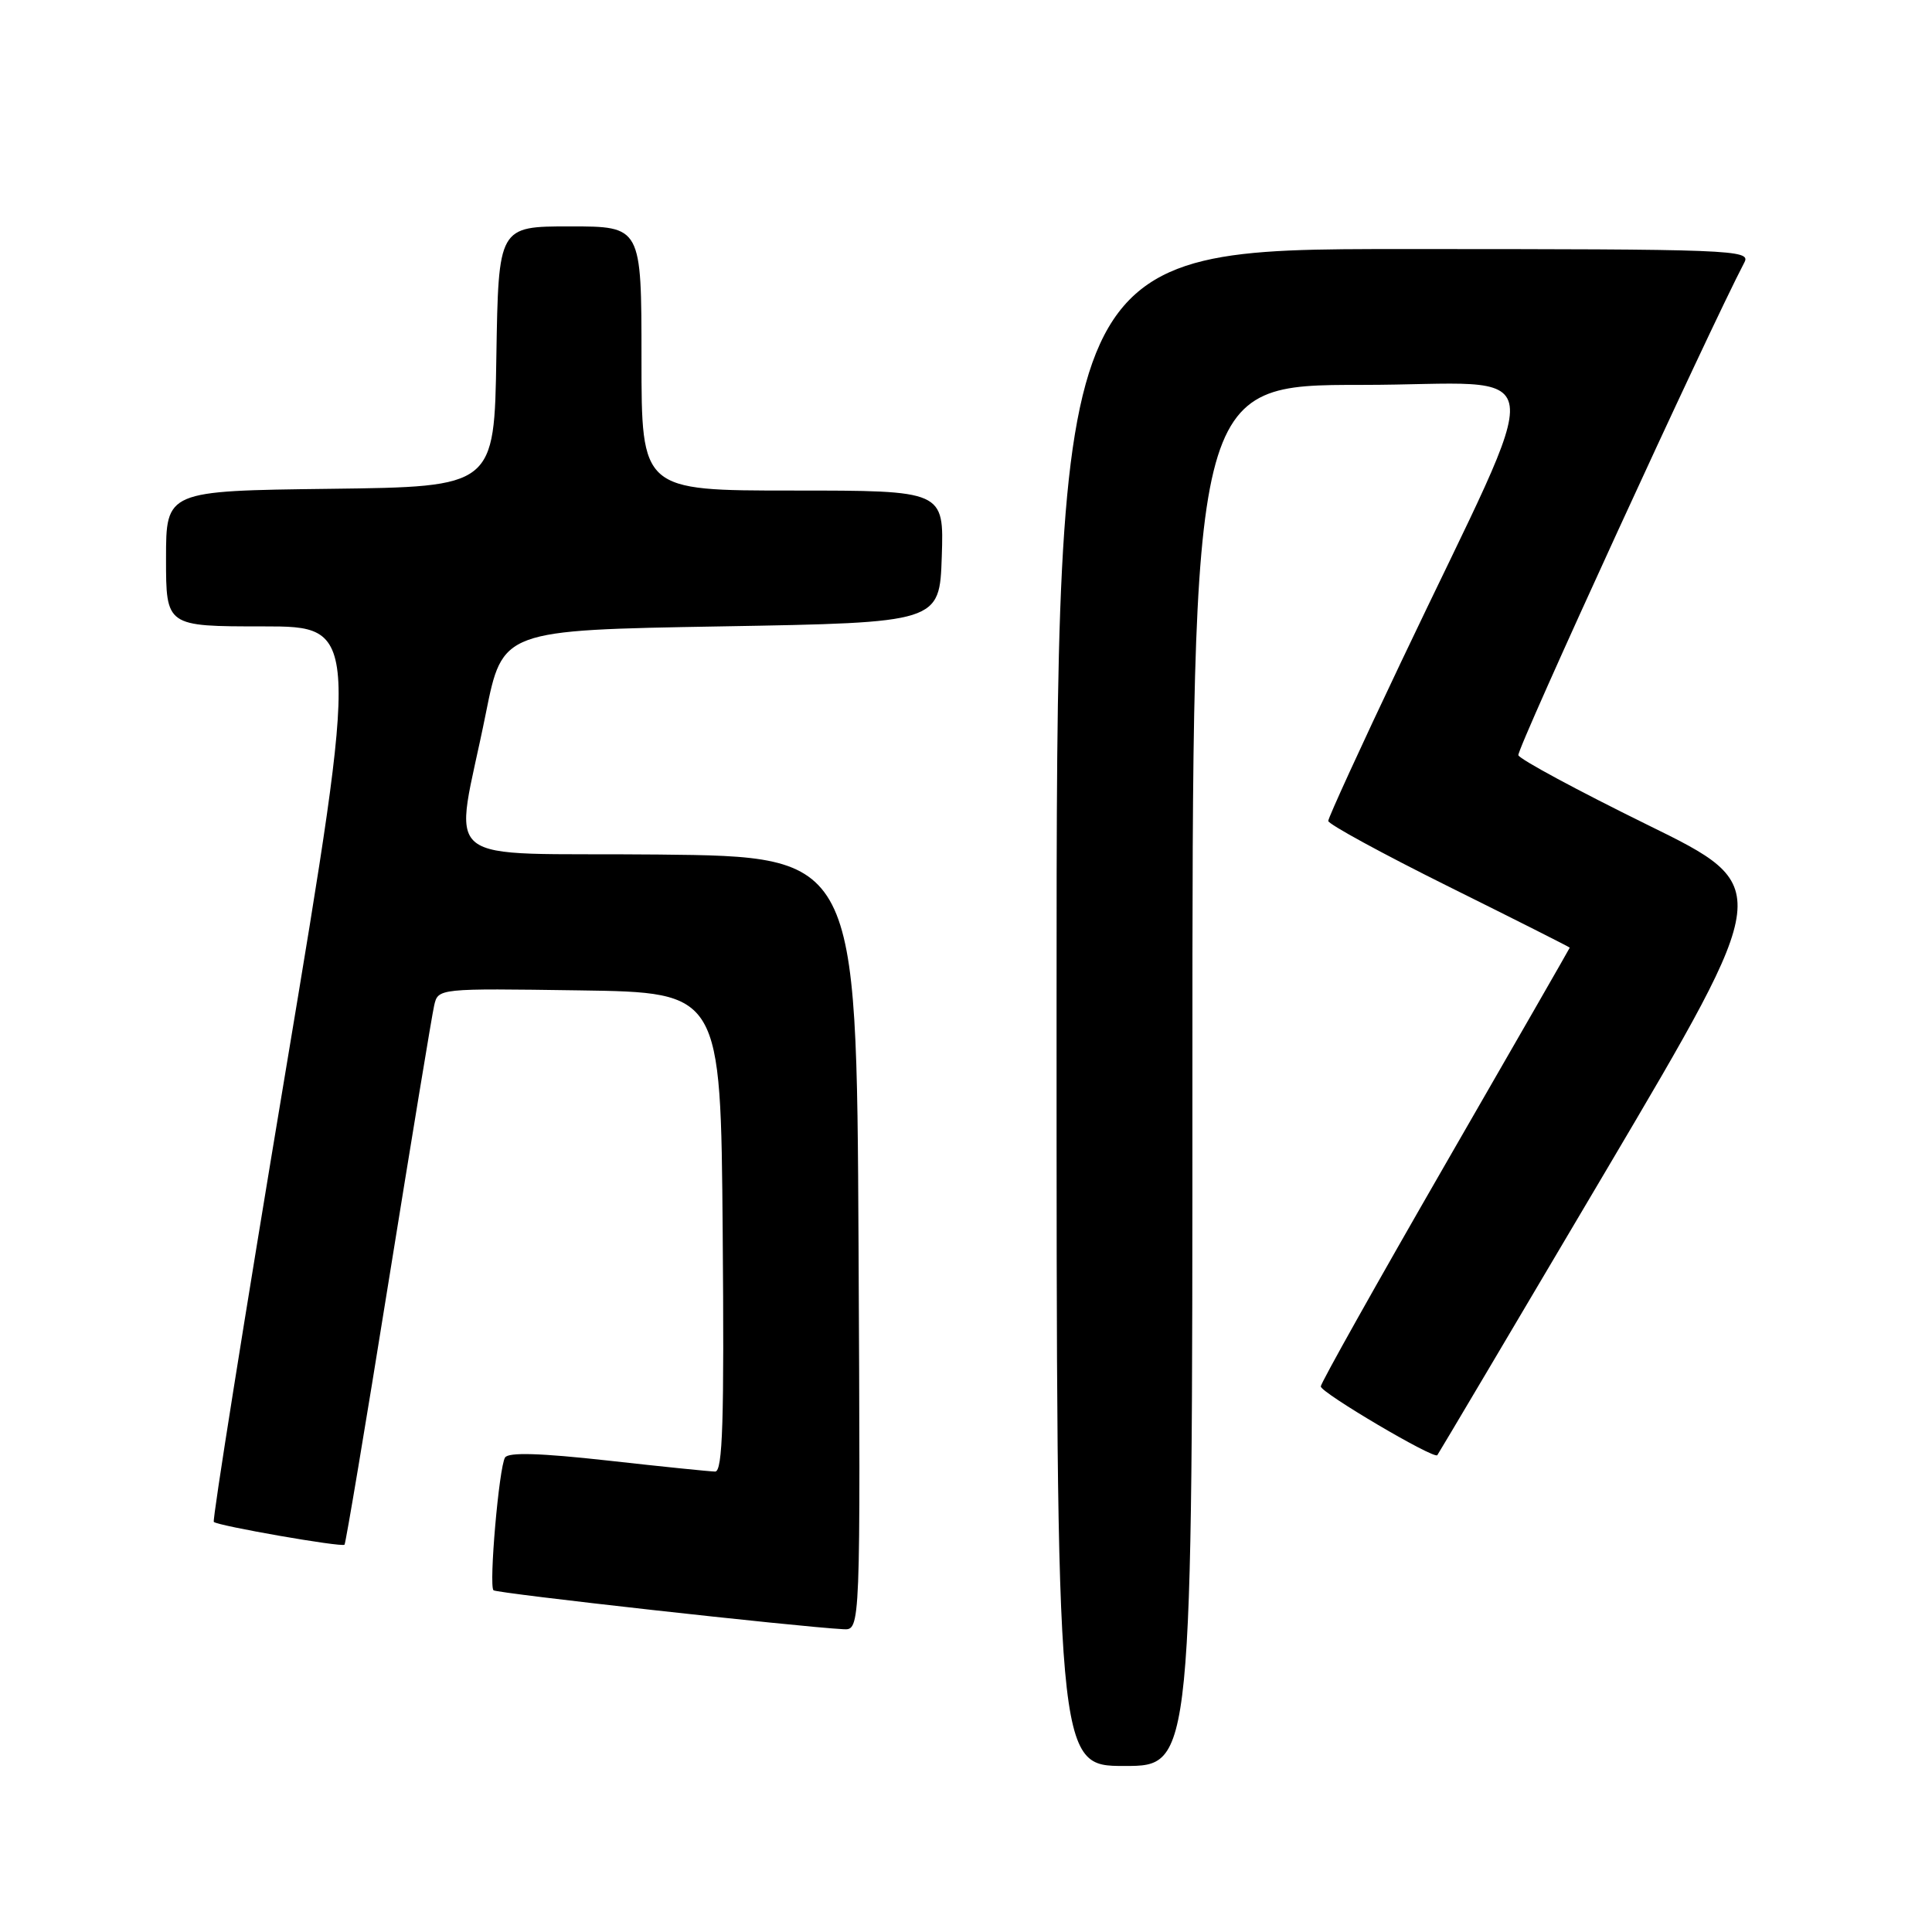 <?xml version="1.0" encoding="UTF-8" standalone="no"?>
<!DOCTYPE svg PUBLIC "-//W3C//DTD SVG 1.1//EN" "http://www.w3.org/Graphics/SVG/1.1/DTD/svg11.dtd" >
<svg xmlns="http://www.w3.org/2000/svg" xmlns:xlink="http://www.w3.org/1999/xlink" version="1.1" viewBox="0 0 256 256">
 <g >
 <path fill="currentColor"
d=" M 158.00 142.50 C 158.00 51.00 158.00 51.00 180.45 51.00 C 206.04 51.00 205.37 46.21 185.63 87.76 C 180.33 98.90 176.00 108.36 176.00 108.78 C 176.00 109.20 183.20 113.13 192.00 117.50 C 200.80 121.87 208.00 125.50 208.00 125.57 C 208.00 125.63 200.57 138.57 191.50 154.30 C 182.43 170.04 175.00 183.28 175.01 183.71 C 175.02 184.54 190.00 193.38 190.45 192.82 C 190.59 192.65 200.68 175.62 212.87 155.00 C 235.03 117.50 235.03 117.50 218.27 109.28 C 209.06 104.75 201.37 100.61 201.19 100.07 C 200.94 99.31 226.37 43.88 231.15 34.75 C 232.02 33.10 229.56 33.00 186.04 33.00 C 140.00 33.00 140.00 33.00 140.00 133.50 C 140.00 234.00 140.00 234.00 149.00 234.00 C 158.00 234.00 158.00 234.00 158.00 142.50 Z  M 113.76 164.75 C 113.50 113.50 113.50 113.50 87.24 113.23 C 57.18 112.93 60.20 115.41 64.38 94.50 C 66.59 83.50 66.59 83.50 95.54 83.00 C 124.50 82.50 124.50 82.50 124.79 73.75 C 125.08 65.00 125.08 65.00 105.04 65.00 C 85.00 65.00 85.00 65.00 85.00 47.50 C 85.00 30.00 85.00 30.00 75.52 30.00 C 66.05 30.00 66.05 30.00 65.77 47.25 C 65.50 64.50 65.50 64.50 43.75 64.77 C 22.00 65.04 22.00 65.04 22.00 74.02 C 22.00 83.00 22.00 83.00 34.84 83.00 C 47.67 83.00 47.67 83.00 37.81 142.14 C 32.38 174.67 28.12 201.45 28.33 201.66 C 28.84 202.18 45.29 205.05 45.65 204.68 C 45.81 204.52 48.43 188.89 51.47 169.95 C 54.52 151.00 57.24 134.48 57.53 133.23 C 58.05 130.96 58.05 130.96 76.77 131.23 C 95.50 131.50 95.50 131.50 95.76 163.25 C 95.97 188.31 95.76 195.00 94.76 194.99 C 94.07 194.98 87.66 194.33 80.53 193.53 C 71.60 192.54 67.36 192.41 66.92 193.13 C 66.12 194.42 64.76 210.09 65.39 210.72 C 65.79 211.12 105.67 215.56 111.76 215.88 C 114.02 216.00 114.02 216.00 113.76 164.75 Z "/>
</g>
</svg>